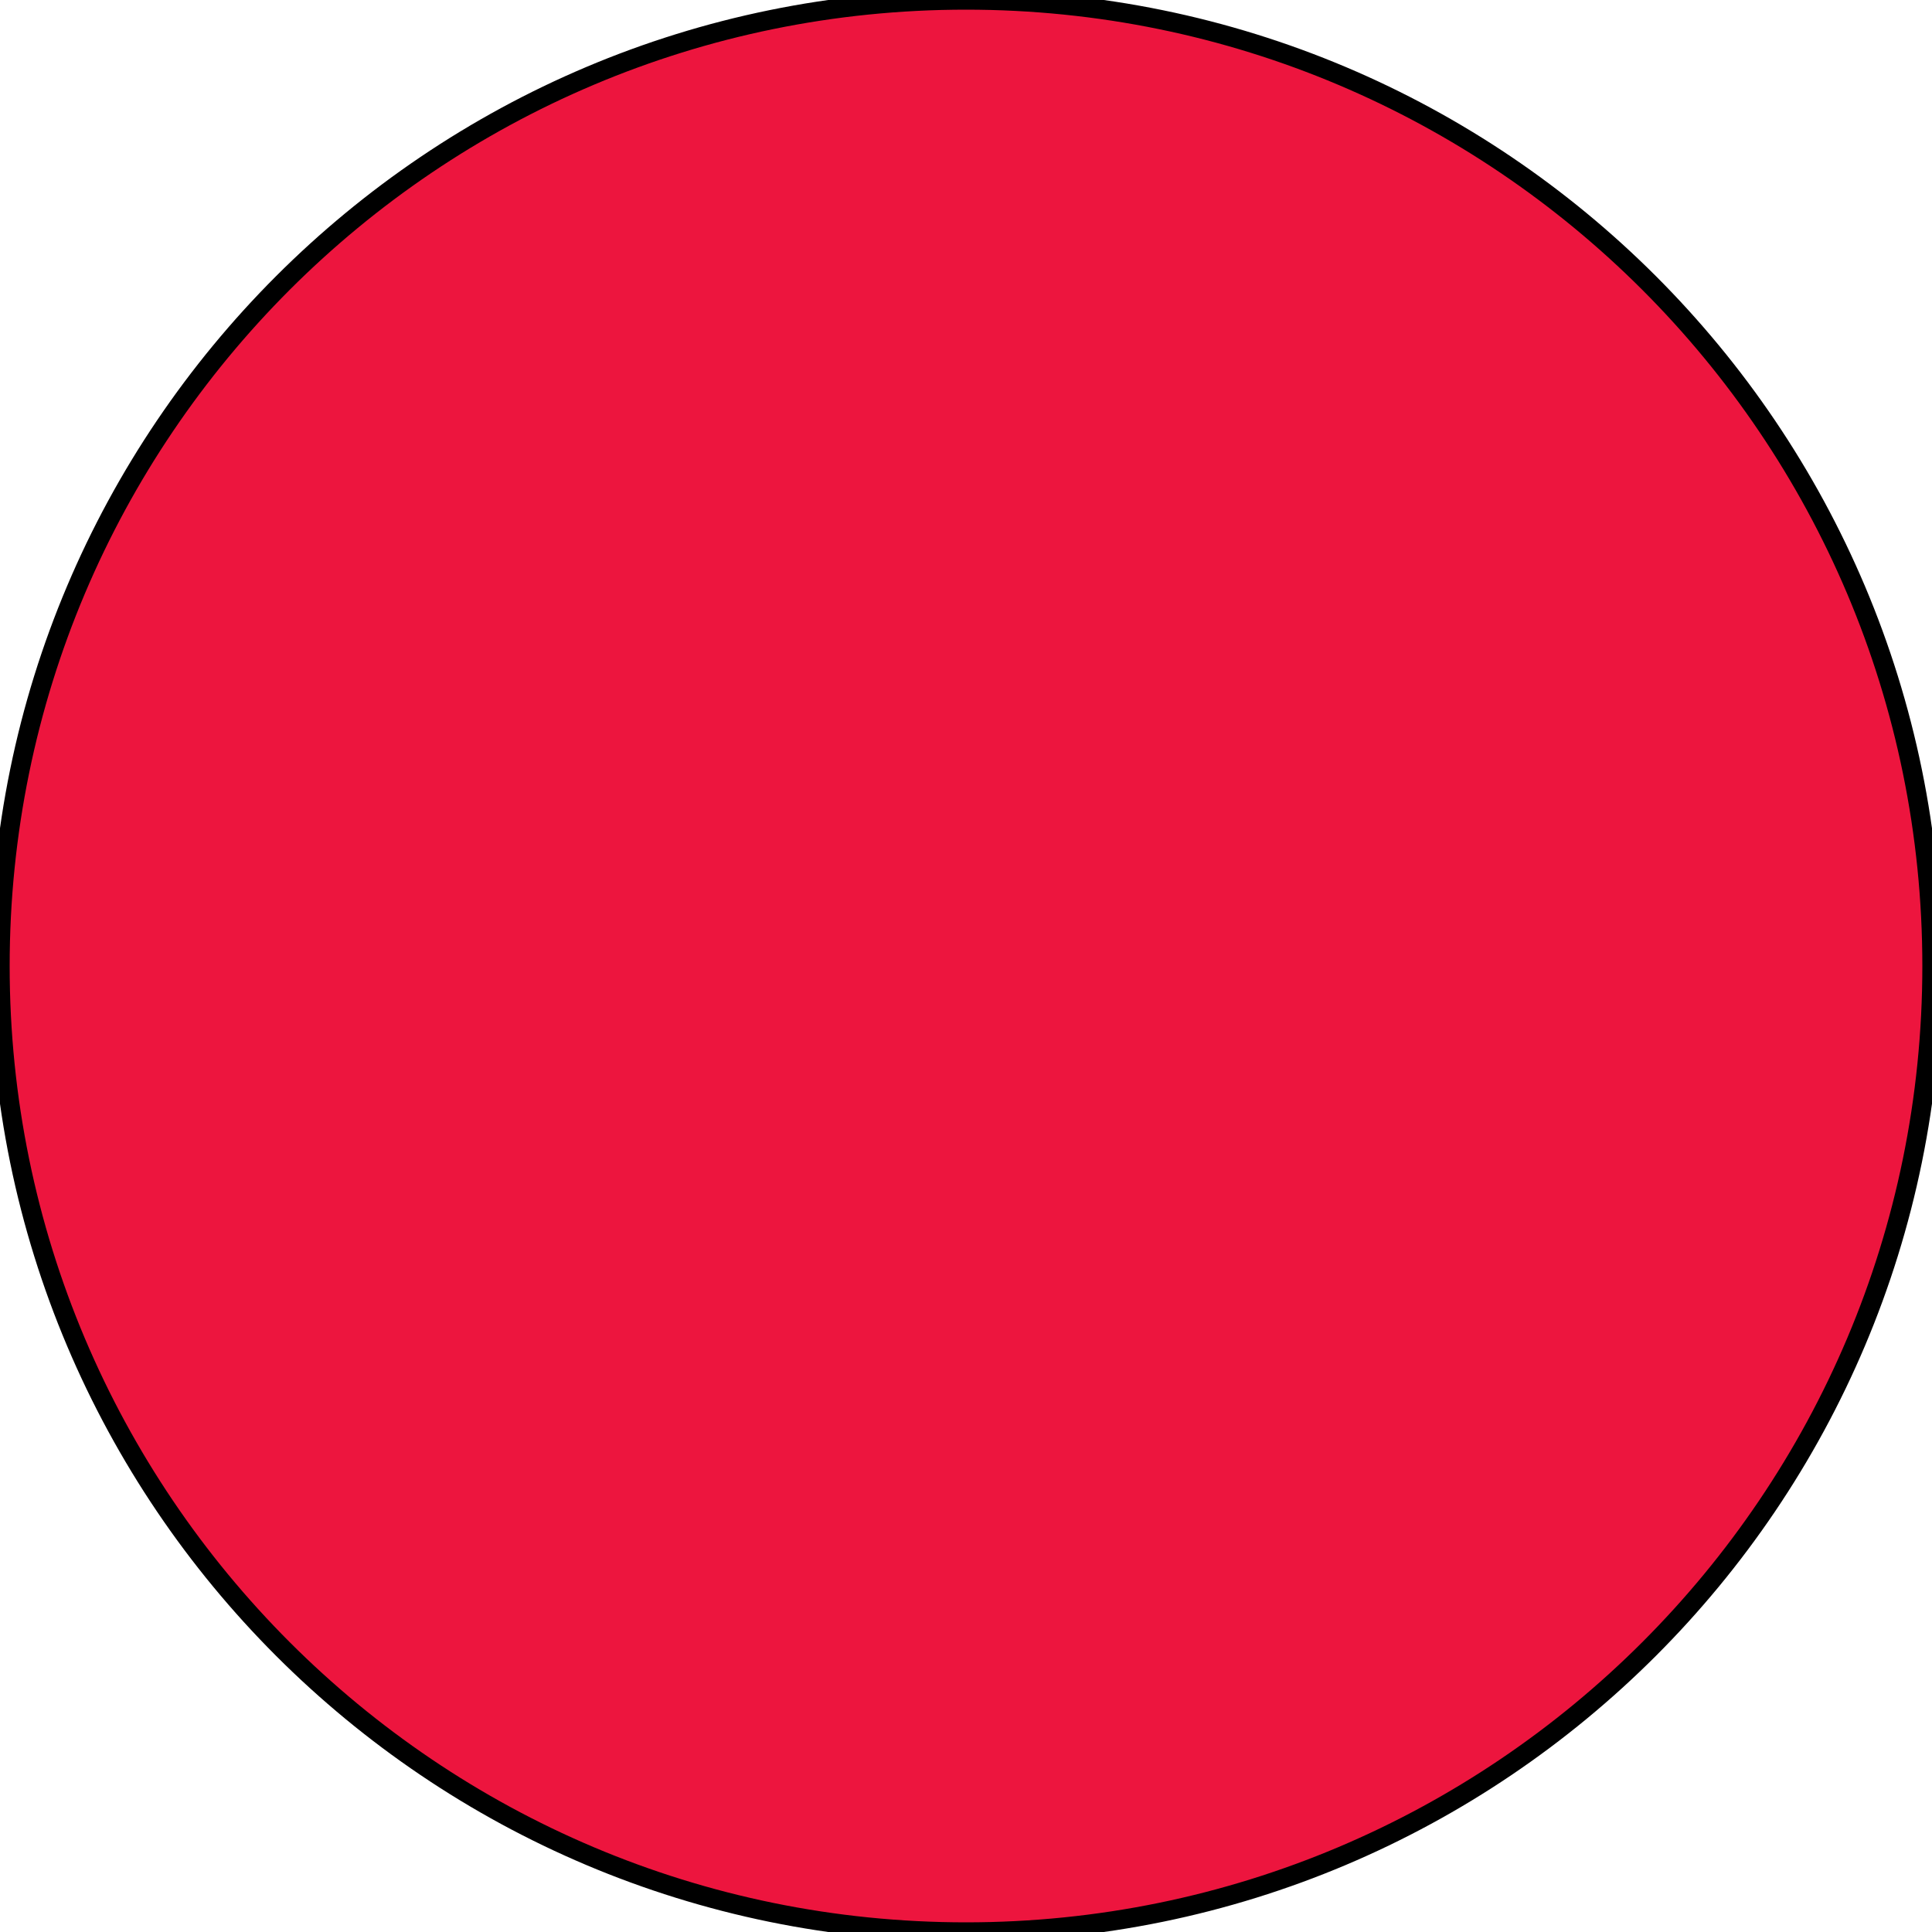 <svg xmlns:xlink="http://www.w3.org/1999/xlink" preserveAspectRatio="none" data-bbox="0 0 200 200" xmlns="http://www.w3.org/2000/svg" width="200" height="200" viewBox="0 0 200 200" role="presentation" aria-hidden="true">
    <g stroke="#000000" fill="#ED153E" stroke-width="2px">
        <path d="M200 100c0 55.228-44.772 100-100 100S0 155.228 0 100 44.772 0 100 0s100 44.772 100 100z" stroke="#000000" fill="#ED153E" stroke-width="2px"></path>
    </g>
</svg>